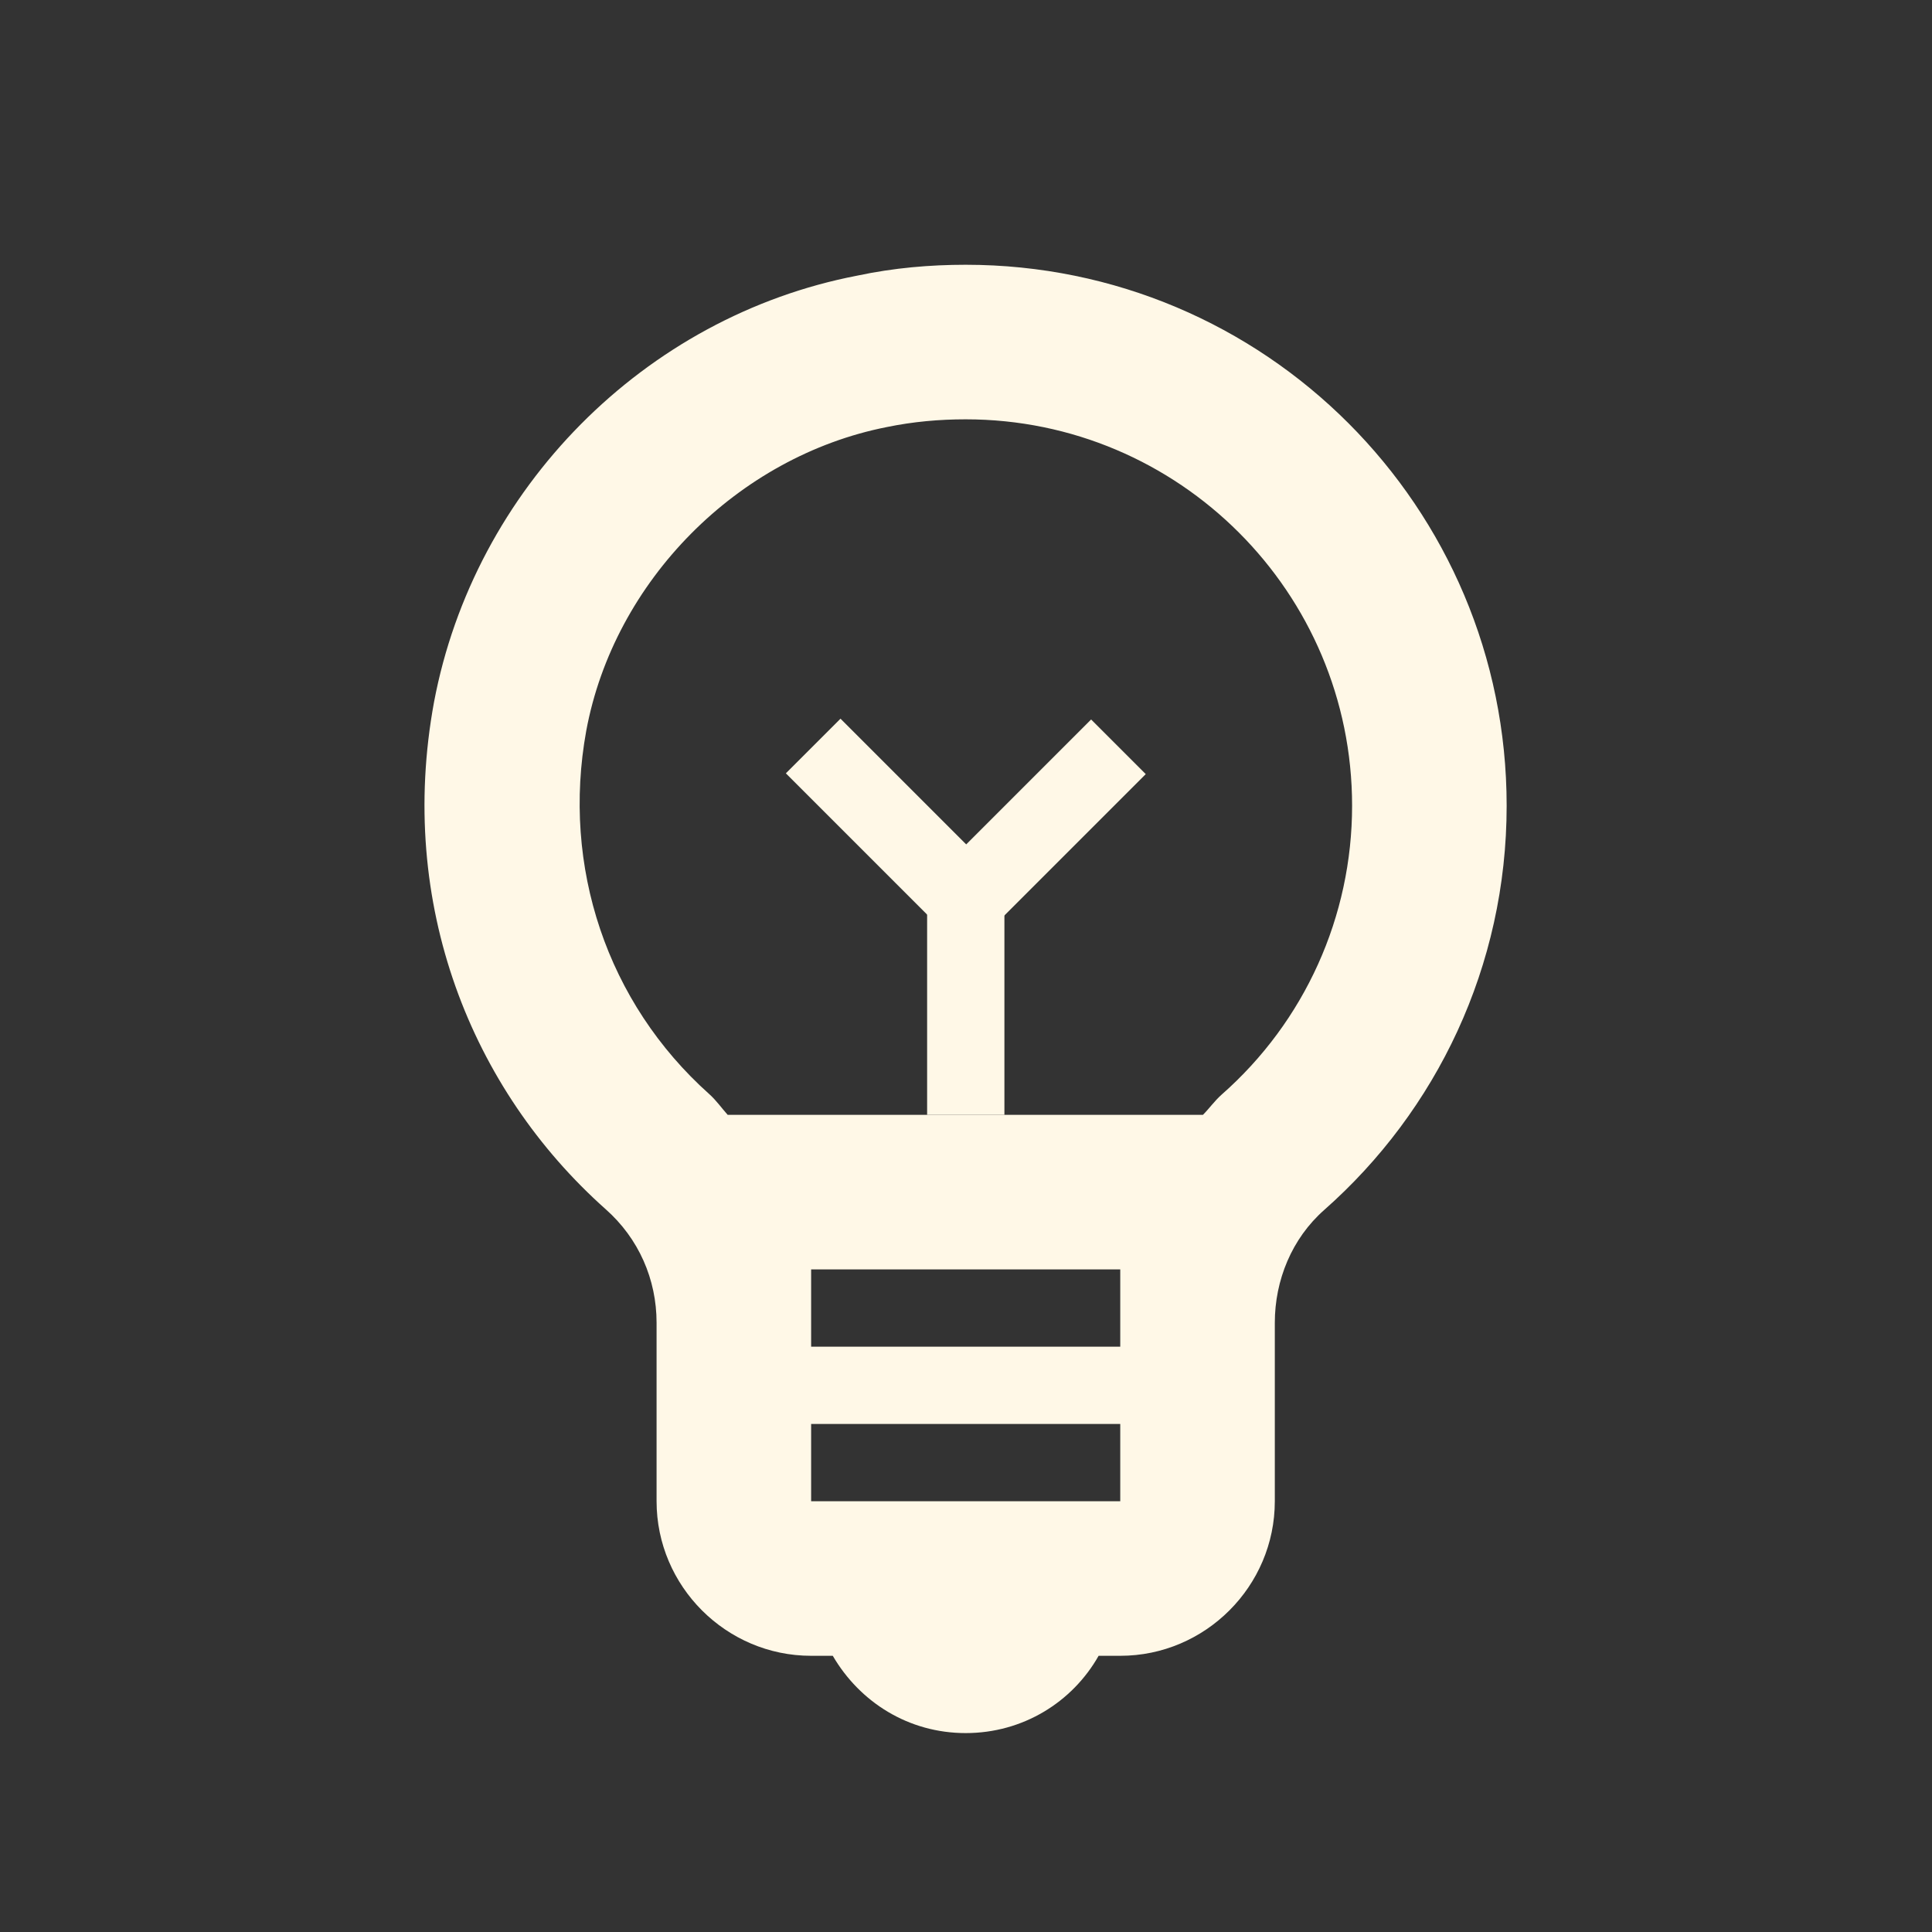 <svg width="25" height="25" viewBox="0 0 25 25" fill="none" xmlns="http://www.w3.org/2000/svg">
<rect x="0" y="0" width="25" height="25" fill="#333333" stroke="none"/>
<g clip-path="url(#clip0_619_18196)">
<path d="M12.496 3.426C12.036 3.426 11.566 3.466 11.096 3.566C8.336 4.096 6.136 6.326 5.616 9.086C5.136 11.696 6.096 14.096 7.836 15.646C8.266 16.026 8.496 16.556 8.496 17.116V19.426C8.496 20.526 9.396 21.426 10.496 21.426H10.776C11.126 22.026 11.756 22.426 12.496 22.426C13.236 22.426 13.876 22.026 14.216 21.426H14.496C15.596 21.426 16.496 20.526 16.496 19.426V17.116C16.496 16.566 16.716 16.026 17.136 15.656C18.586 14.376 19.496 12.506 19.496 10.426C19.496 6.556 16.366 3.426 12.496 3.426ZM14.496 17.426H10.496V16.426H14.496V17.426ZM10.496 19.426V18.426H14.496V19.426H10.496ZM15.806 14.166C15.716 14.246 15.646 14.346 15.566 14.426H9.416C9.336 14.336 9.266 14.236 9.176 14.156C7.856 12.976 7.266 11.216 7.586 9.456C7.946 7.516 9.546 5.906 11.476 5.526C11.816 5.456 12.156 5.426 12.496 5.426C15.256 5.426 17.496 7.666 17.496 10.426C17.496 11.856 16.886 13.216 15.806 14.166Z" fill="#FFF8E7"/>
<path d="M12.997 11.426H11.997V14.426H12.997V11.426Z" fill="#FFF8E7"/>
<path d="M10.876 9.3L10.169 10.007L12.29 12.128L12.997 11.421L10.876 9.3Z" fill="#FFF8E7"/>
<path d="M11.998 11.431L12.705 12.138L14.826 10.017L14.119 9.31L11.998 11.431Z" fill="#FFF8E7"/>
</g>
<defs>
<clipPath id="clip0_619_18196">
<rect width="24" height="24" fill="white" transform="translate(0.5 0.426)"/>
</clipPath>
</defs>
</svg>
